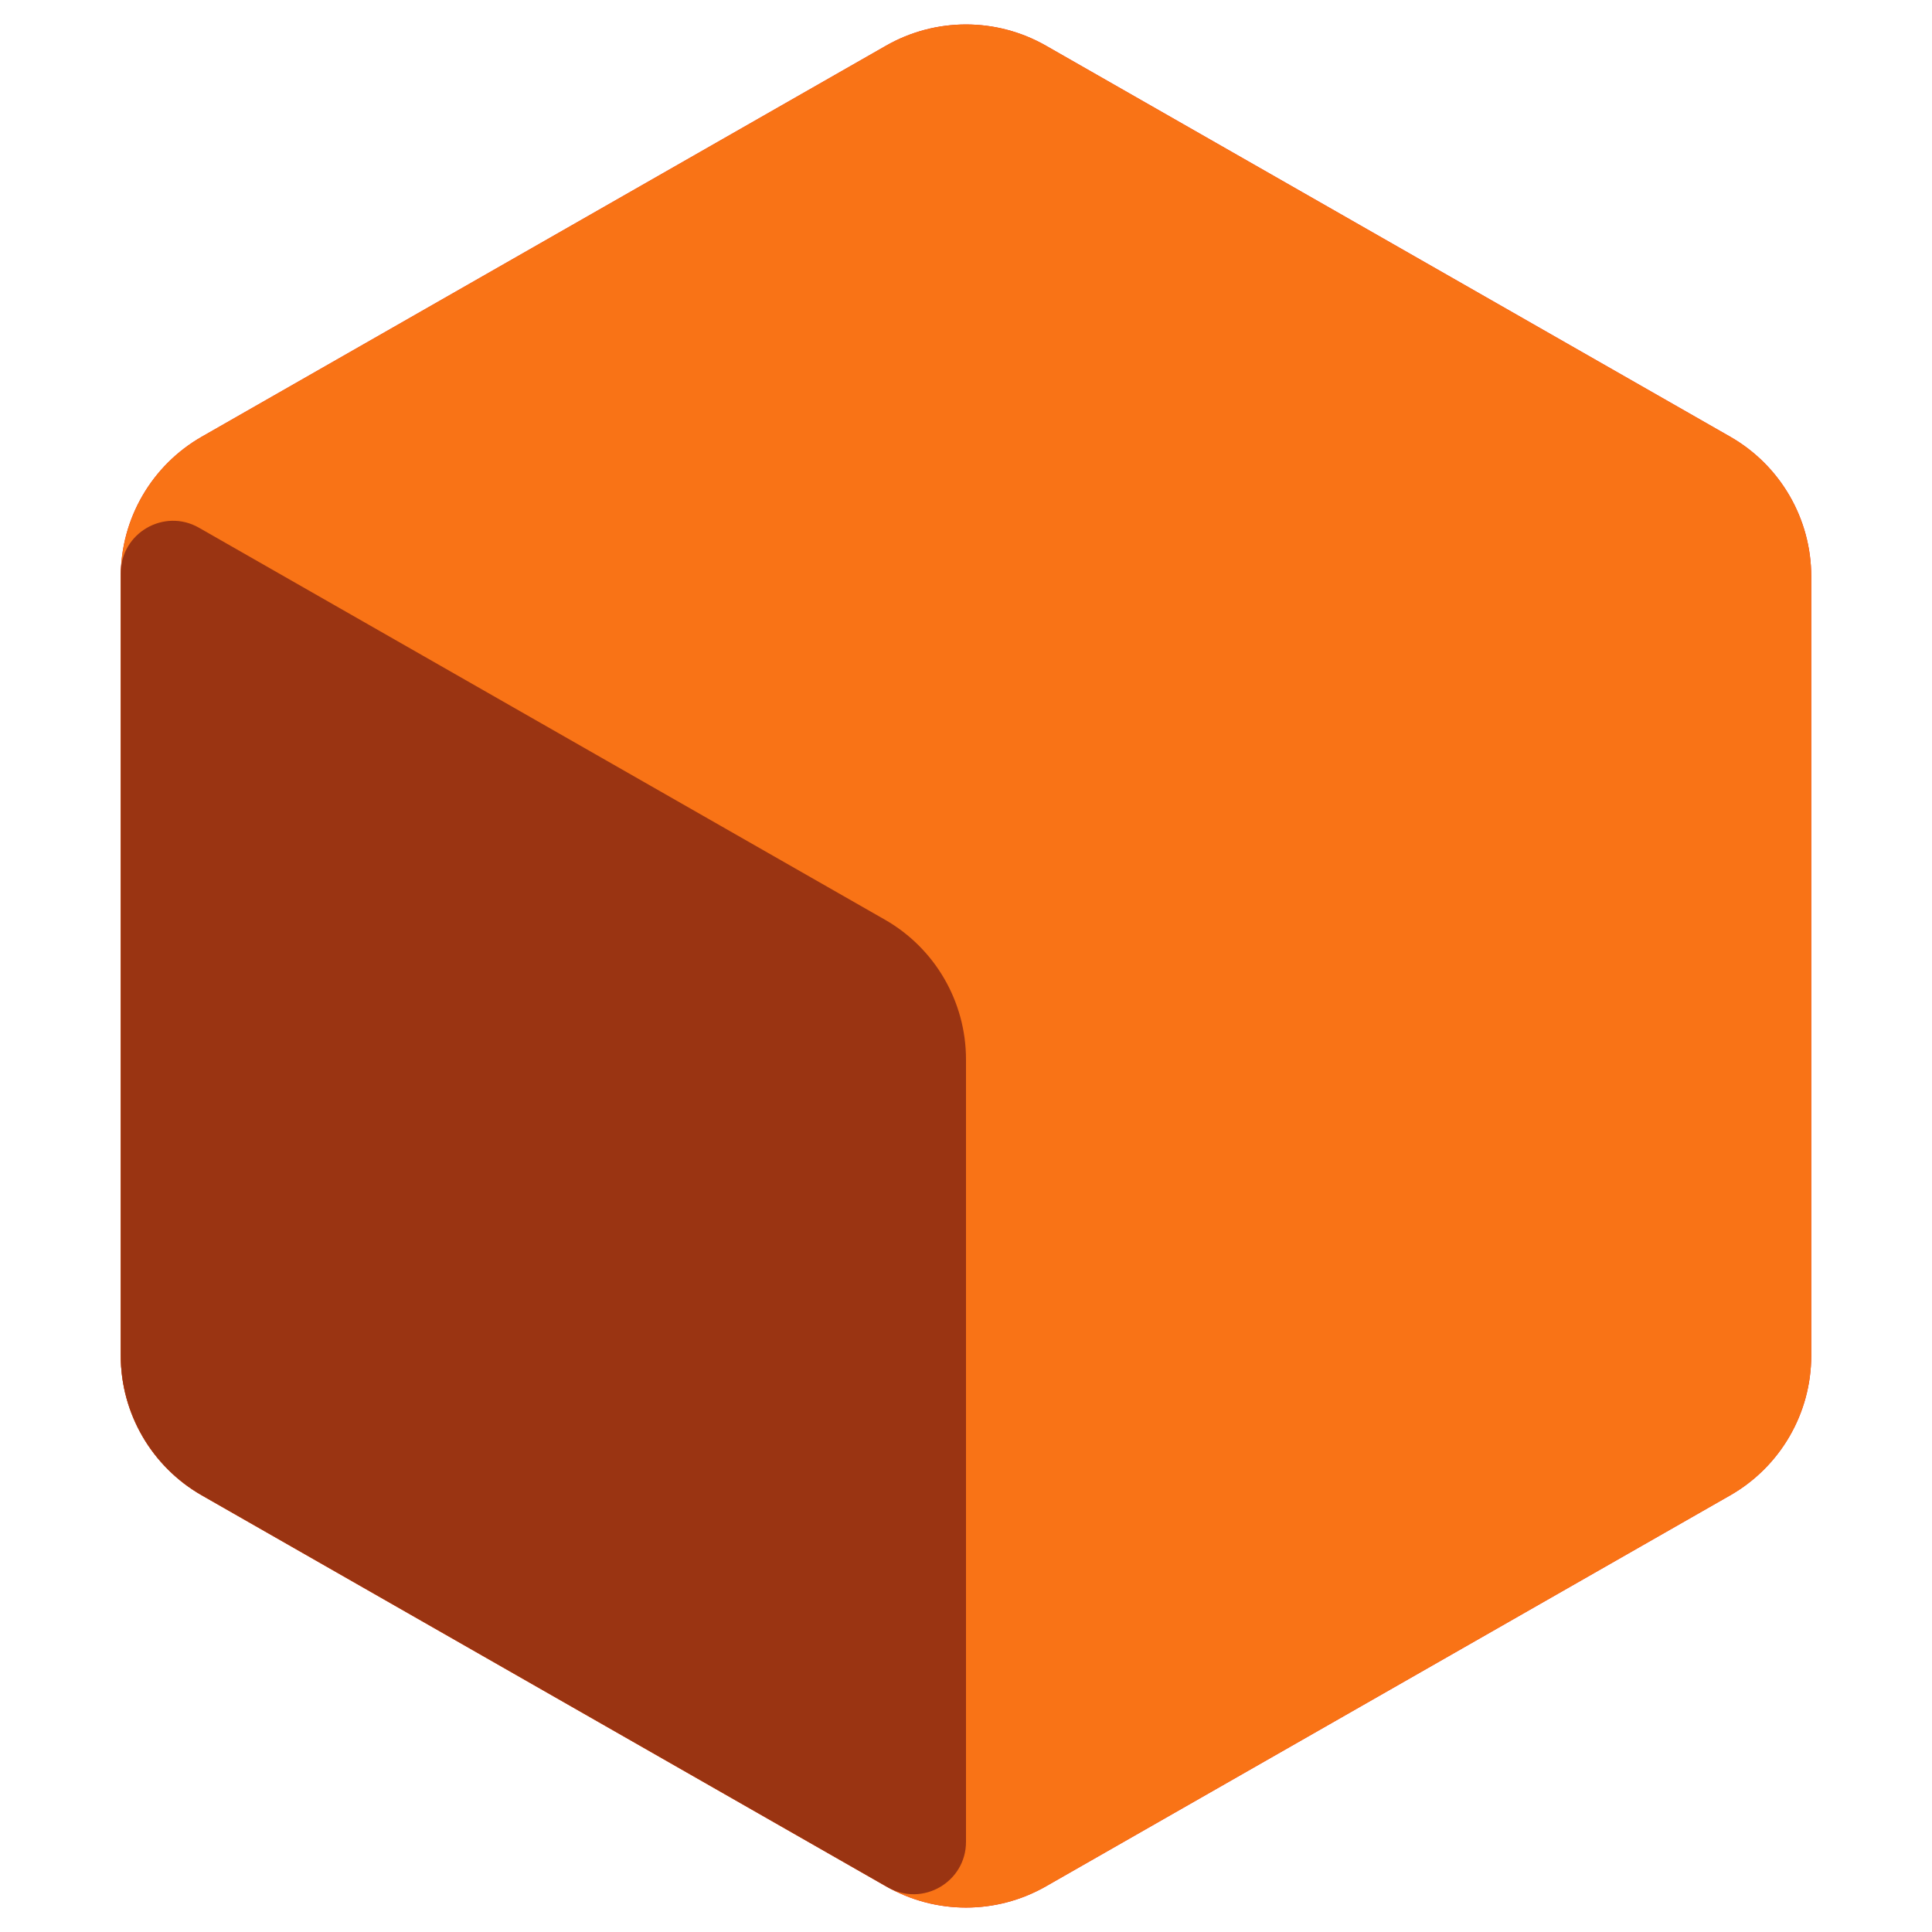<svg width="48" height="48" viewBox="0 0 48 48" fill="none" xmlns="http://www.w3.org/2000/svg">
<path d="M45 33.679V14.322C45 12.886 44.231 11.561 42.985 10.849L25.985 1.134C24.755 0.432 23.245 0.432 22.015 1.134L5.015 10.849C3.769 11.561 3 12.886 3 14.322V33.679C3 35.114 3.769 36.44 5.015 37.152L22.016 46.866C23.245 47.569 24.755 47.569 25.985 46.866L42.985 37.152C44.231 36.44 45 35.114 45 33.679Z" fill="#DC2626"/>
<path d="M45 33.679V14.322C45 12.886 44.231 11.561 42.985 10.849L25.985 1.134C24.755 0.432 23.245 0.432 22.015 1.134L5.015 10.849C3.769 11.561 3 12.886 3 14.322V33.679C3 35.114 3.769 36.44 5.015 37.152L22.016 46.866C23.245 47.569 24.755 47.569 25.985 46.866L42.985 37.152C44.231 36.44 45 35.114 45 33.679Z" fill="#F97316"/>
<path d="M3 33.679C3 35.114 3.769 36.44 5.015 37.152L22.055 46.889C22.922 47.384 24 46.758 24 45.76V26.322C24 24.886 23.231 23.561 21.985 22.849L4.945 13.112C4.078 12.616 3 13.242 3 14.24V33.679Z" fill="#9A3412"/>
</svg>
